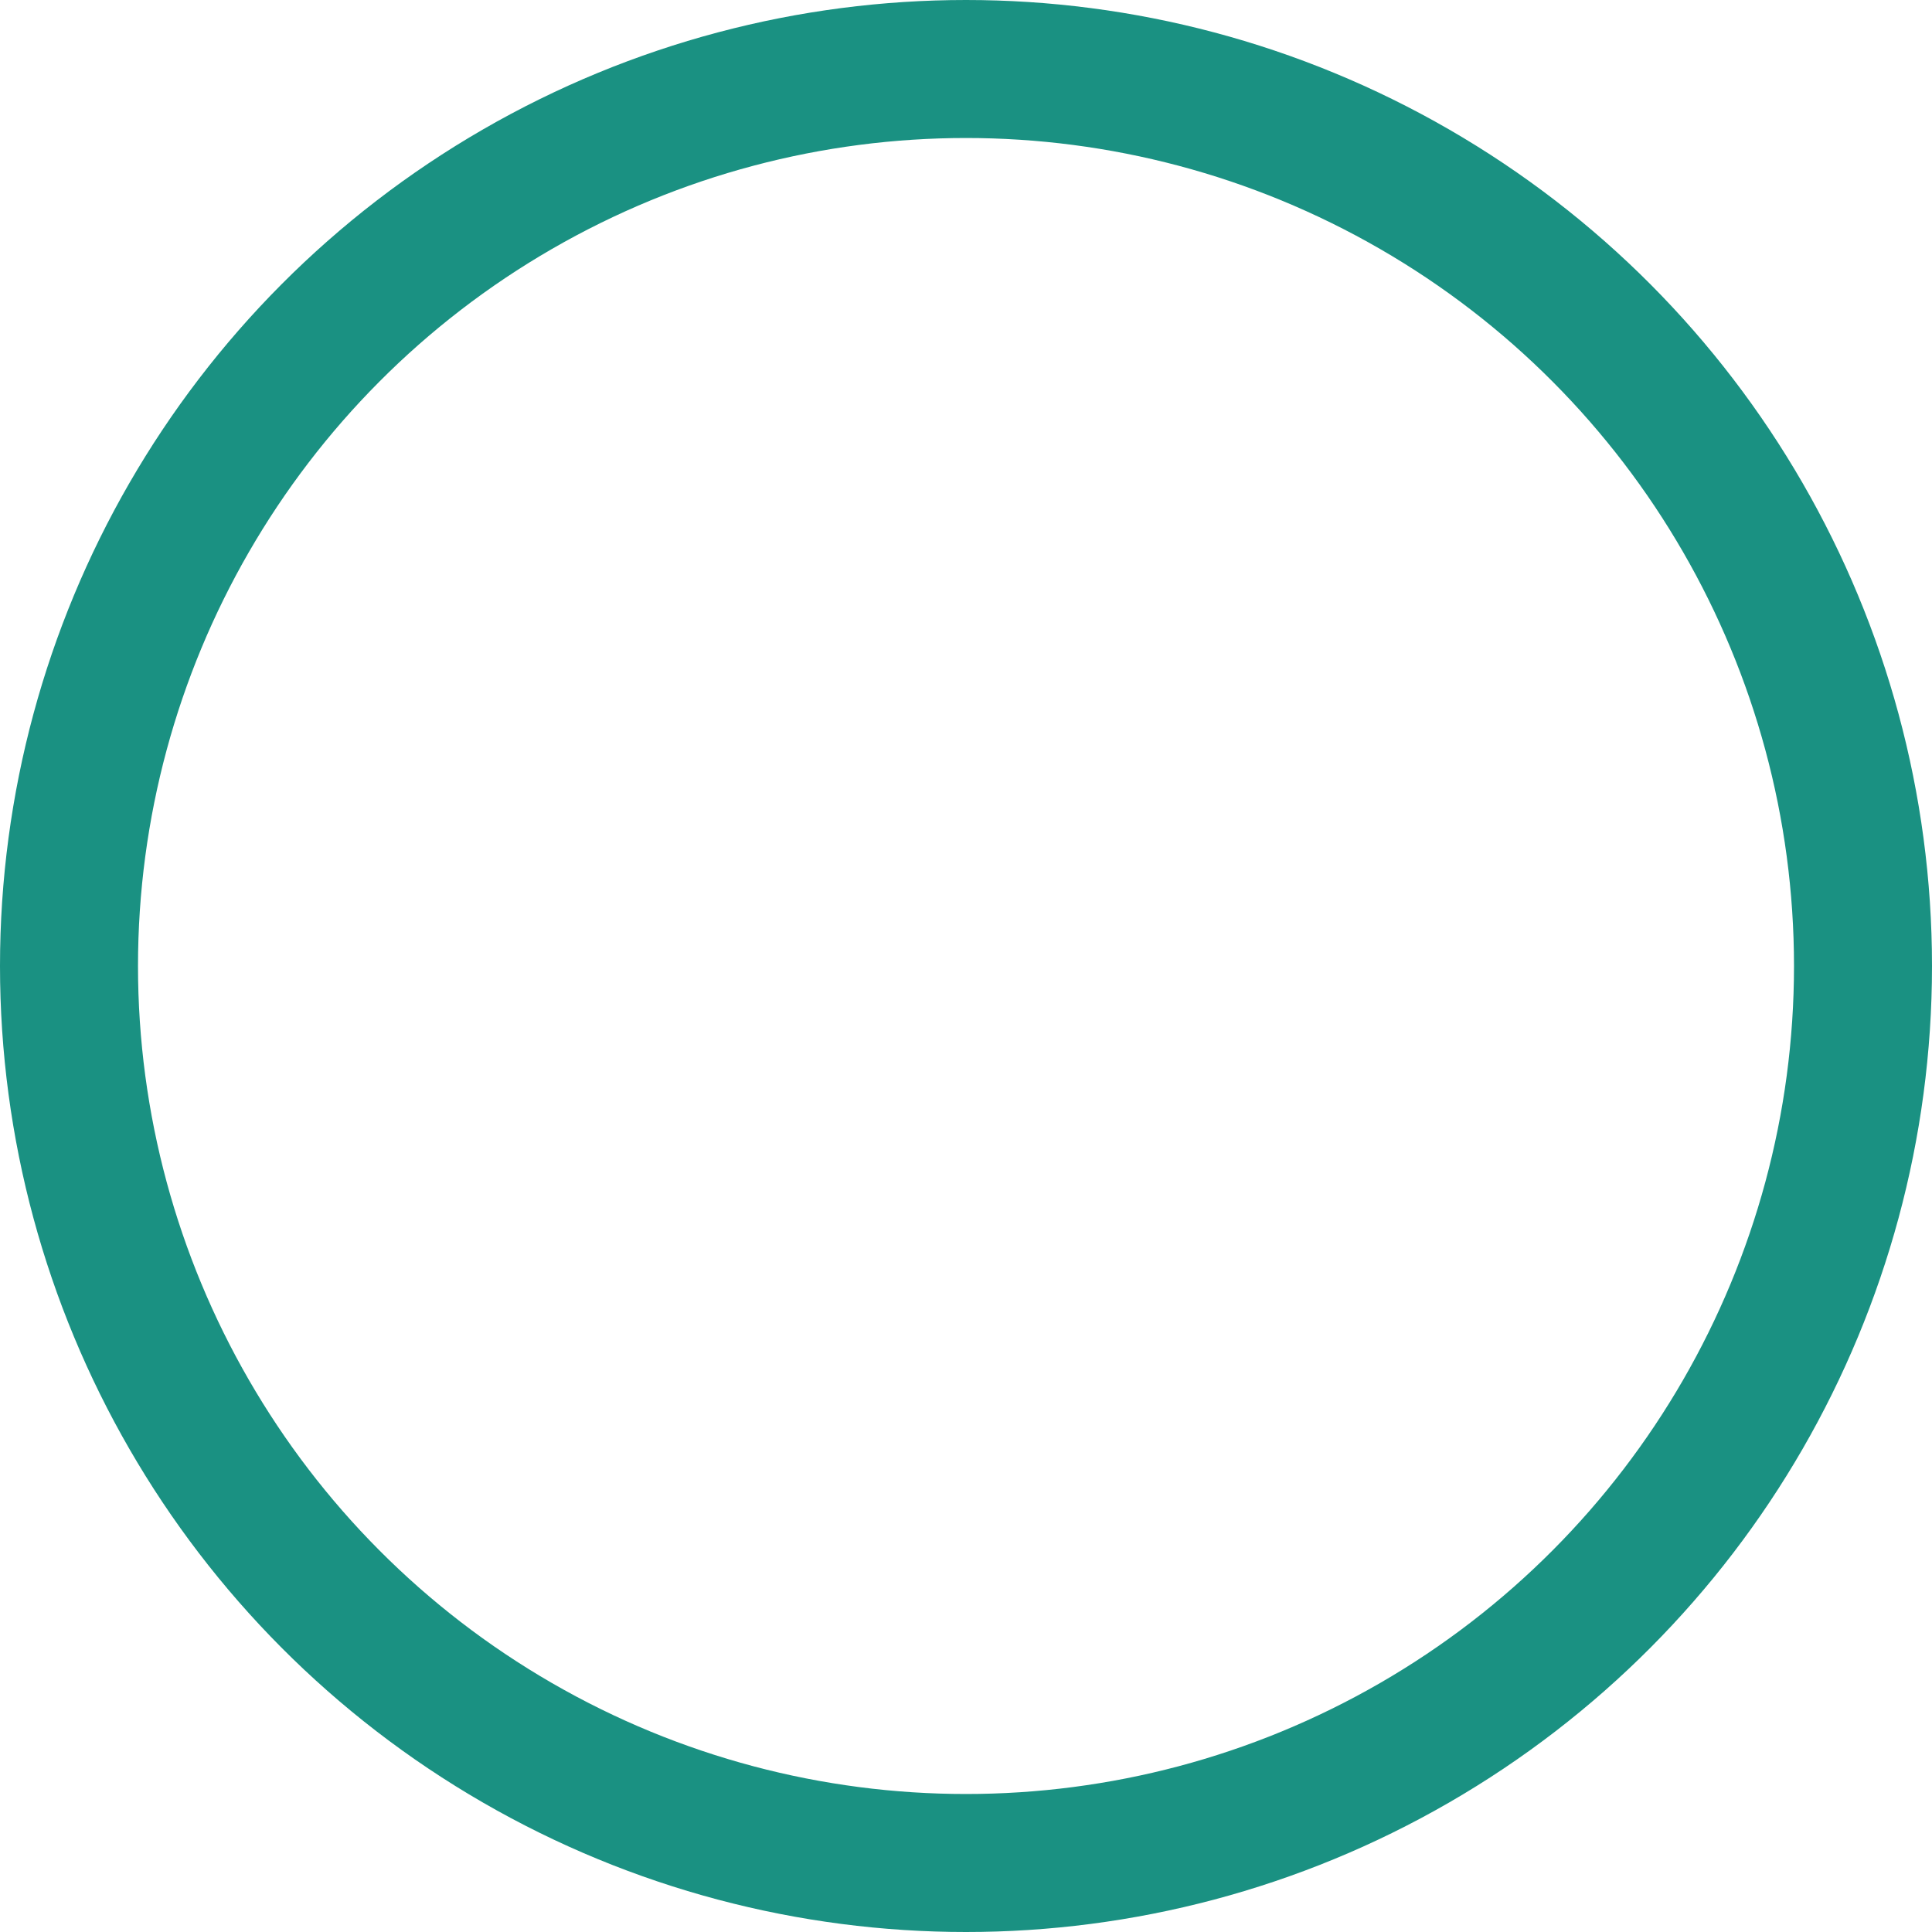 <svg xmlns="http://www.w3.org/2000/svg" width="14" height="14" viewBox="0 0 14 14"><g fill="none" stroke="#1a9182" stroke-width="1"><circle cx="7" cy="7" r="7" stroke="none"/><circle cx="7" cy="7" r="6.5" fill="none"/></g></svg>